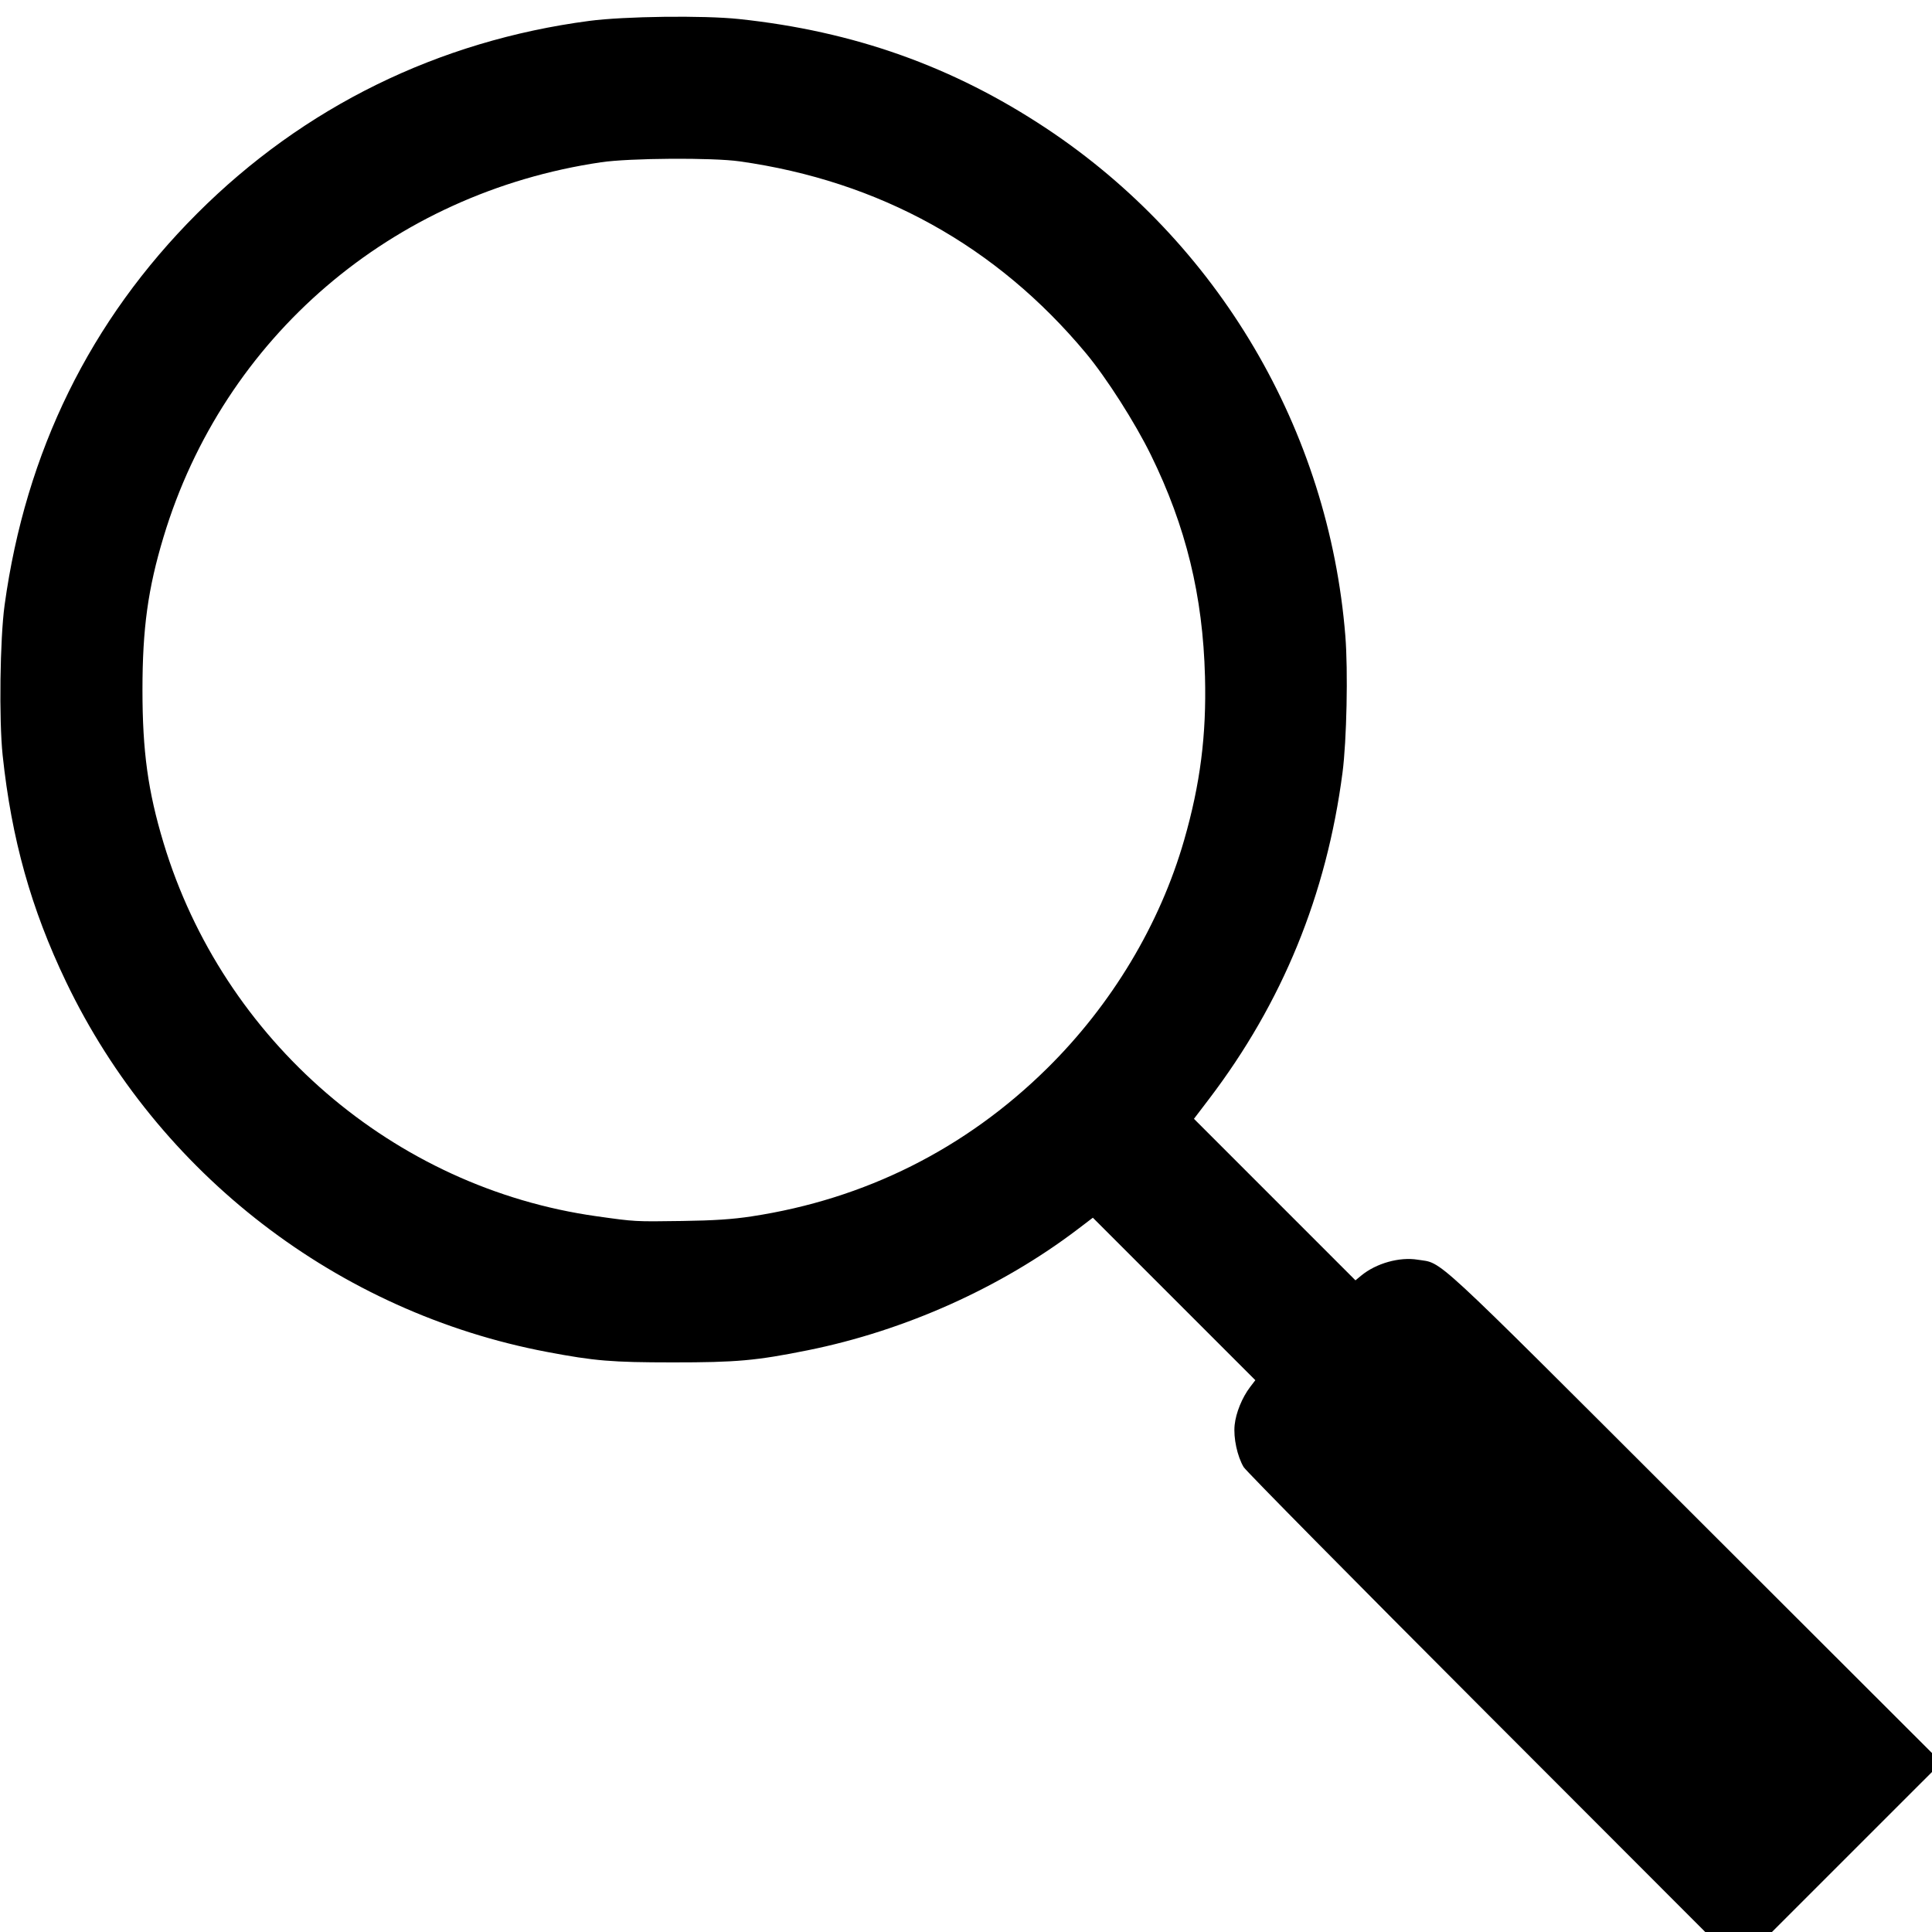 <?xml version="1.0" encoding="UTF-8" standalone="no"?>
<!-- Created with Inkscape (http://www.inkscape.org/) -->

<svg
   xmlns:dc="http://purl.org/dc/elements/1.1/"
   xmlns:cc="http://creativecommons.org/ns#"
   xmlns:rdf="http://www.w3.org/1999/02/22-rdf-syntax-ns#"
   xmlns:svg="http://www.w3.org/2000/svg"
   xmlns="http://www.w3.org/2000/svg"
   xmlns:sodipodi="http://sodipodi.sourceforge.net/DTD/sodipodi-0.dtd"
   xmlns:inkscape="http://www.inkscape.org/namespaces/inkscape"
   version="1.1"
   id="svg2"
   width="1024"
   height="1024"
   viewBox="0 0 1024 1024"
   sodipodi:docname="lupa.svg"
   inkscape:version="0.92.3 (2405546, 2018-03-11)">
  <defs
     id="defs6" />
  <sodipodi:namedview
     pagecolor="#ffffff"
     bordercolor="#666666"
     borderopacity="1"
     objecttolerance="10"
     gridtolerance="10"
     guidetolerance="10"
     inkscape:pageopacity="0"
     inkscape:pageshadow="2"
     inkscape:window-width="1366"
     inkscape:window-height="705"
     id="namedview4"
     showgrid="false"
     inkscape:zoom="0.23046875"
     inkscape:cx="512"
     inkscape:cy="512"
     inkscape:window-x="-8"
     inkscape:window-y="-8"
     inkscape:window-maximized="1"
     inkscape:current-layer="svg2" />
  <path
     style="fill:#000000"
     d="m 786.888,906.928 c -69.081,-69.162 -126.556,-127.362 -127.722,-129.332 -3.396,-5.735 -5.493,-15.518 -4.782,-22.317 0.68,-6.506 3.979,-14.589 8.229,-20.16 l 2.737,-3.588 -43.059,-43.059 -43.059,-43.059 -7.895,6.01 C 530.563,682.46 479.587,705.319 428,715.698 c -27.268,5.486 -37.654,6.416 -71.5,6.402 -32.26,-0.014 -41.324,-0.768 -66.5,-5.533 C 179.125,695.582 83.843,622.266 35.006,520.358 16.471,481.683 6.112,444.68 1.406,400.344 -0.578,381.648 -0.019,338.547 2.441,320.678 13.636,239.329 47.792,169.865 104.482,113.154 160.951,56.664 232.245,21.646 312.292,11.082 c 18.642,-2.46 60.581,-2.986 79.374,-0.995 60.921,6.454 113.356,25.101 162.834,57.909 91.227,60.491 149.802,159.896 158.567,269.1 1.481,18.447 0.715,55.406 -1.5,72.377 -8.45,64.755 -31.838,121.925 -70.819,173.112 l -7.925,10.407 42.8,42.808 42.8,42.808 3.039,-2.509 c 7.906,-6.528 20.27,-10.011 29.947,-8.436 13.656,2.223 4.691,-6.063 144.342,133.406 L 1024,929.152 v 5.017 5.017 l -46.754,46.746 -46.754,46.746 h -9.001 -9.002 z M 398.407,644.699 c 60.116,-9.142 113.264,-35.747 156.46,-78.318 34.324,-33.829 59.867,-76.347 72.746,-121.094 8.552,-29.713 11.873,-55.716 11.061,-86.609 -1.13,-42.964 -10.07,-79.601 -28.683,-117.547 -8.443,-17.212 -23.546,-40.868 -34.446,-53.953 C 528.177,130.318 466.175,95.977 392,85.518 377.487,83.471 333.679,83.767 318.5,86.014 207.661,102.422 118.569,178.764 86.654,284.678 c -8.241,27.348 -11.146,48.463 -11.146,81 0,32.537 2.906,53.652 11.146,81 31.588,104.829 122.033,182.842 229.502,197.955 20.644,2.903 20.168,2.877 45.344,2.513 16.96,-0.245 26.652,-0.888 36.907,-2.447 z"
     id="path4520"
     inkscape:connector-curvature="0" />
</svg>
